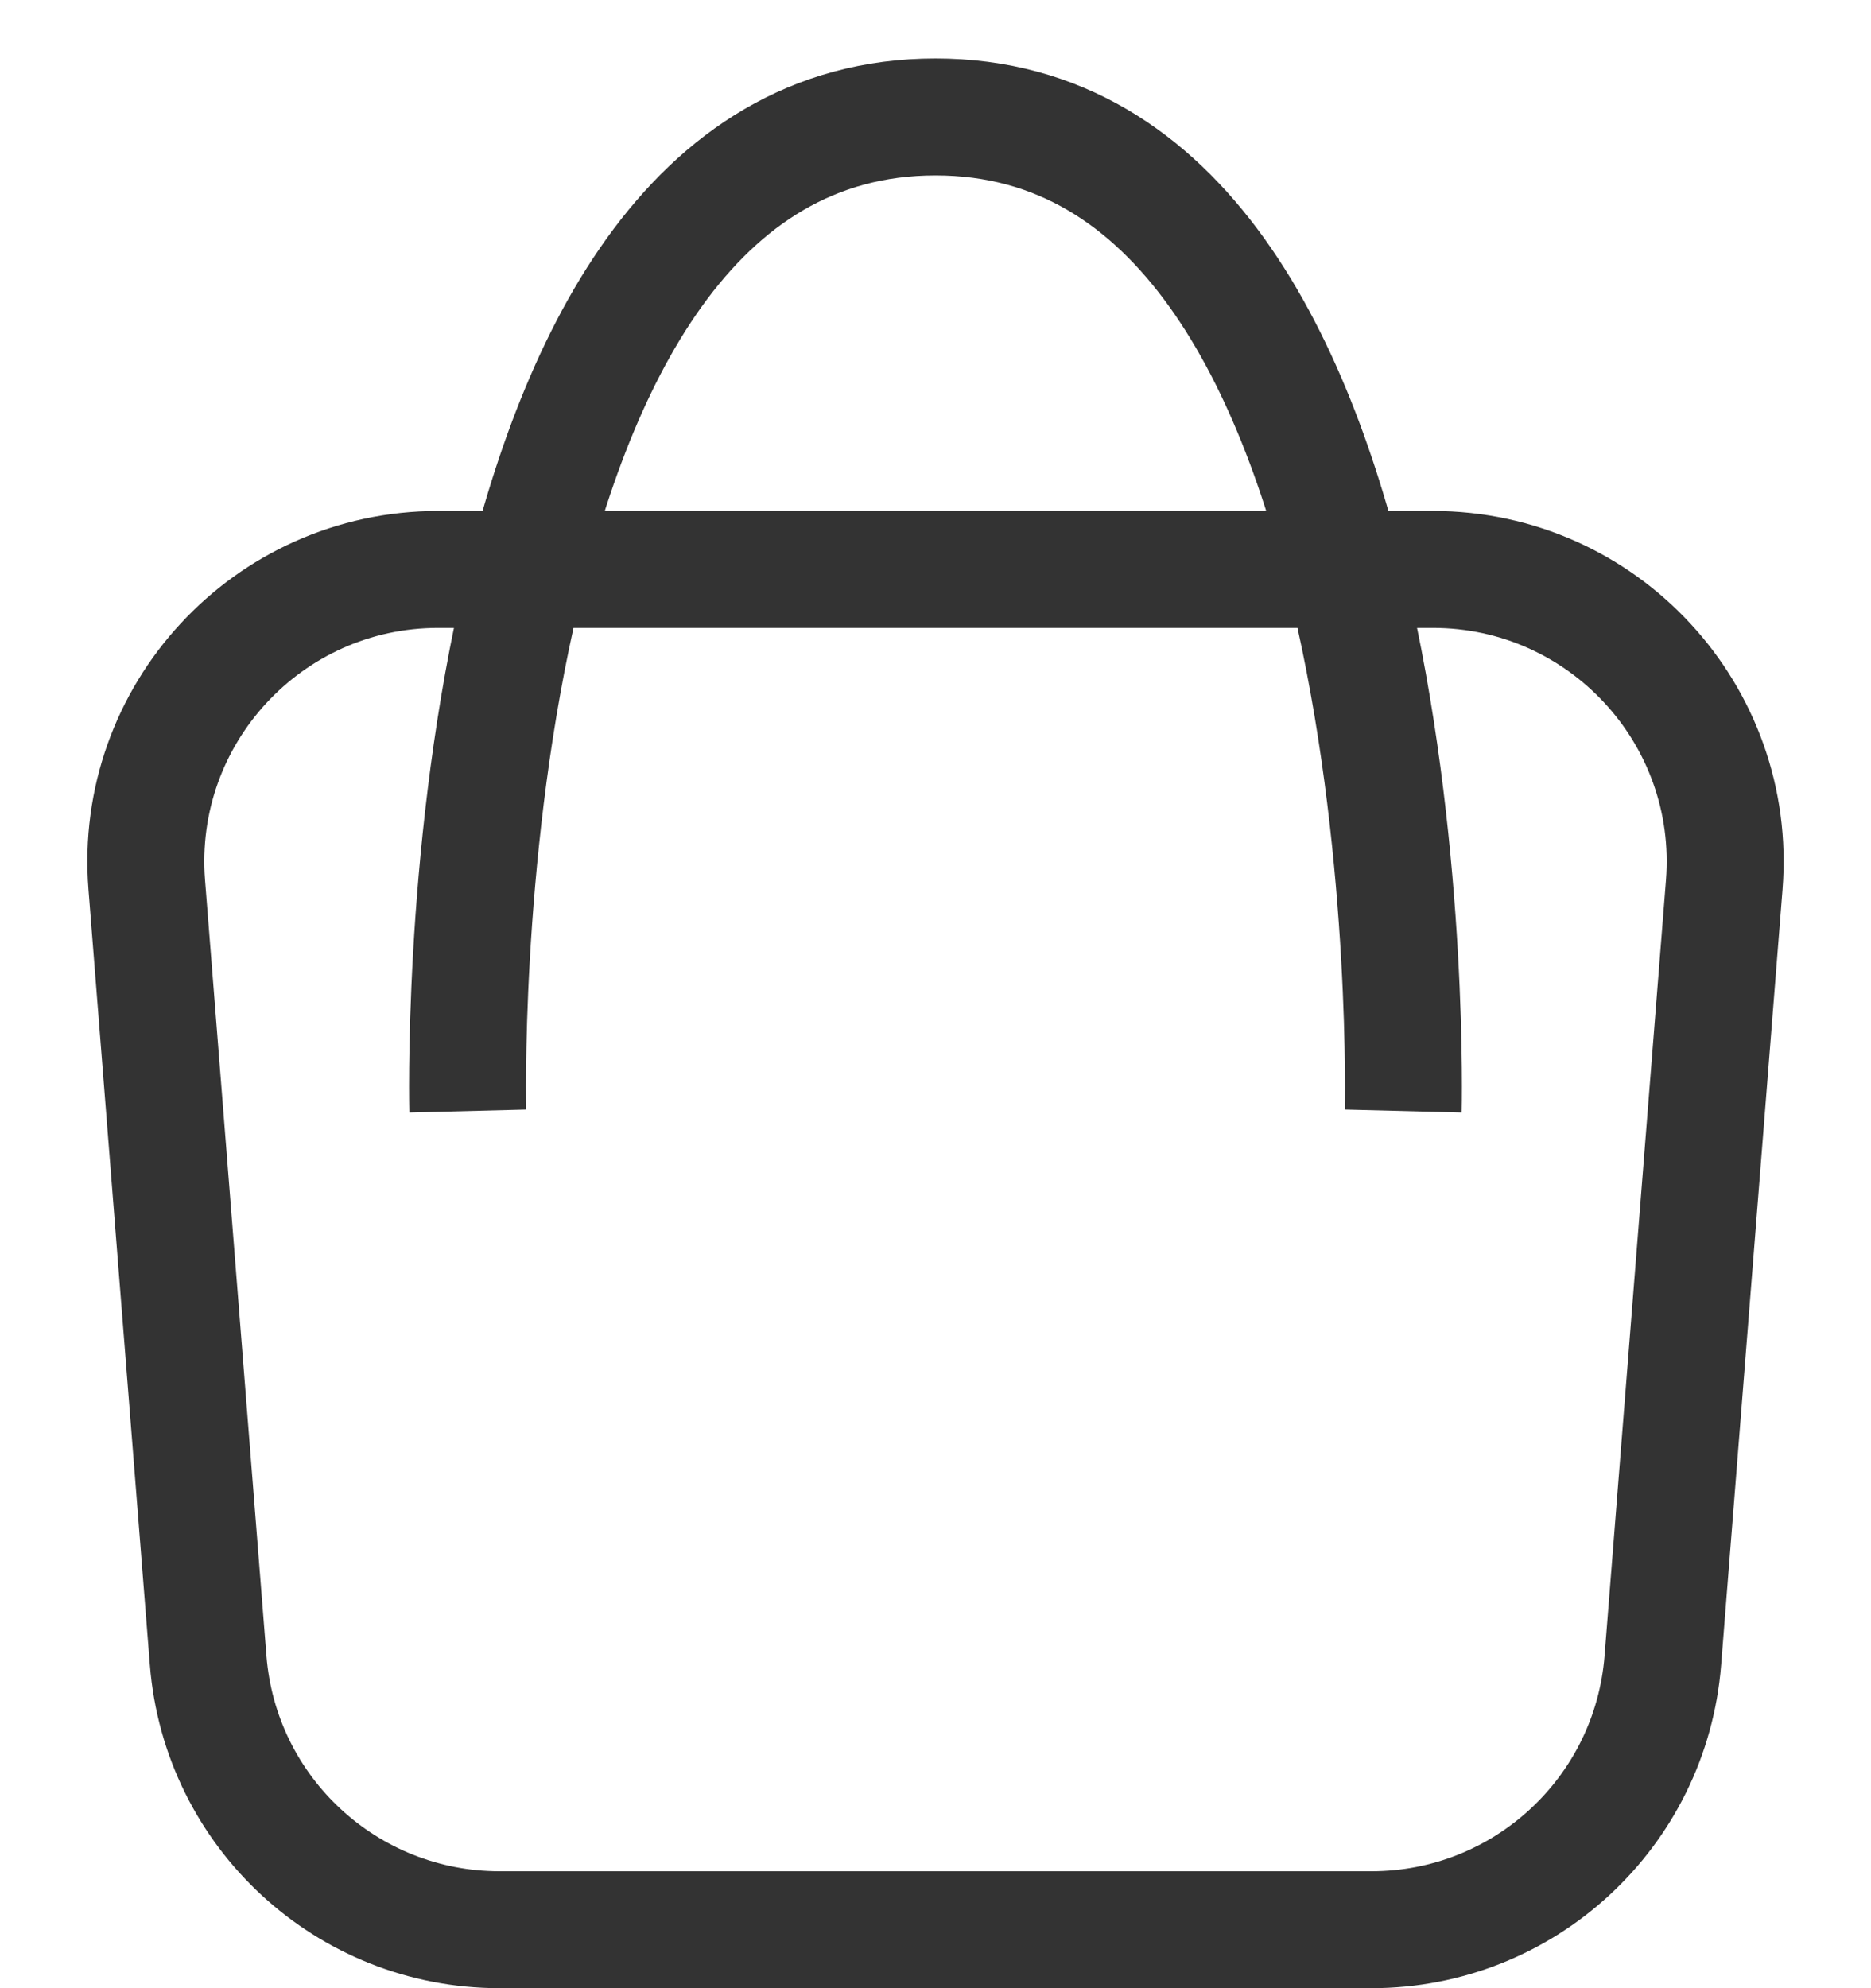 <svg width="16" height="17" viewBox="0 0 16 17" fill="none" xmlns="http://www.w3.org/2000/svg">
<g id="Frame ">
<g id="Group 14">
<path id="Rectangle 14" d="M1.255 7.566C1.14 6.112 2.288 4.869 3.747 4.869H12.253C13.712 4.869 14.86 6.112 14.745 7.566L14.22 14.197C14.117 15.498 13.032 16.5 11.728 16.5H4.272C2.968 16.5 1.883 15.498 1.78 14.197L1.255 7.566Z" stroke="#333333"/>
<path id="Line 8" d="M4 9.5C4 9.5 3.783 1 8 1C12.217 1 12 9.5 12 9.5" stroke="#333333"/>
</g>
</g>
</svg>
